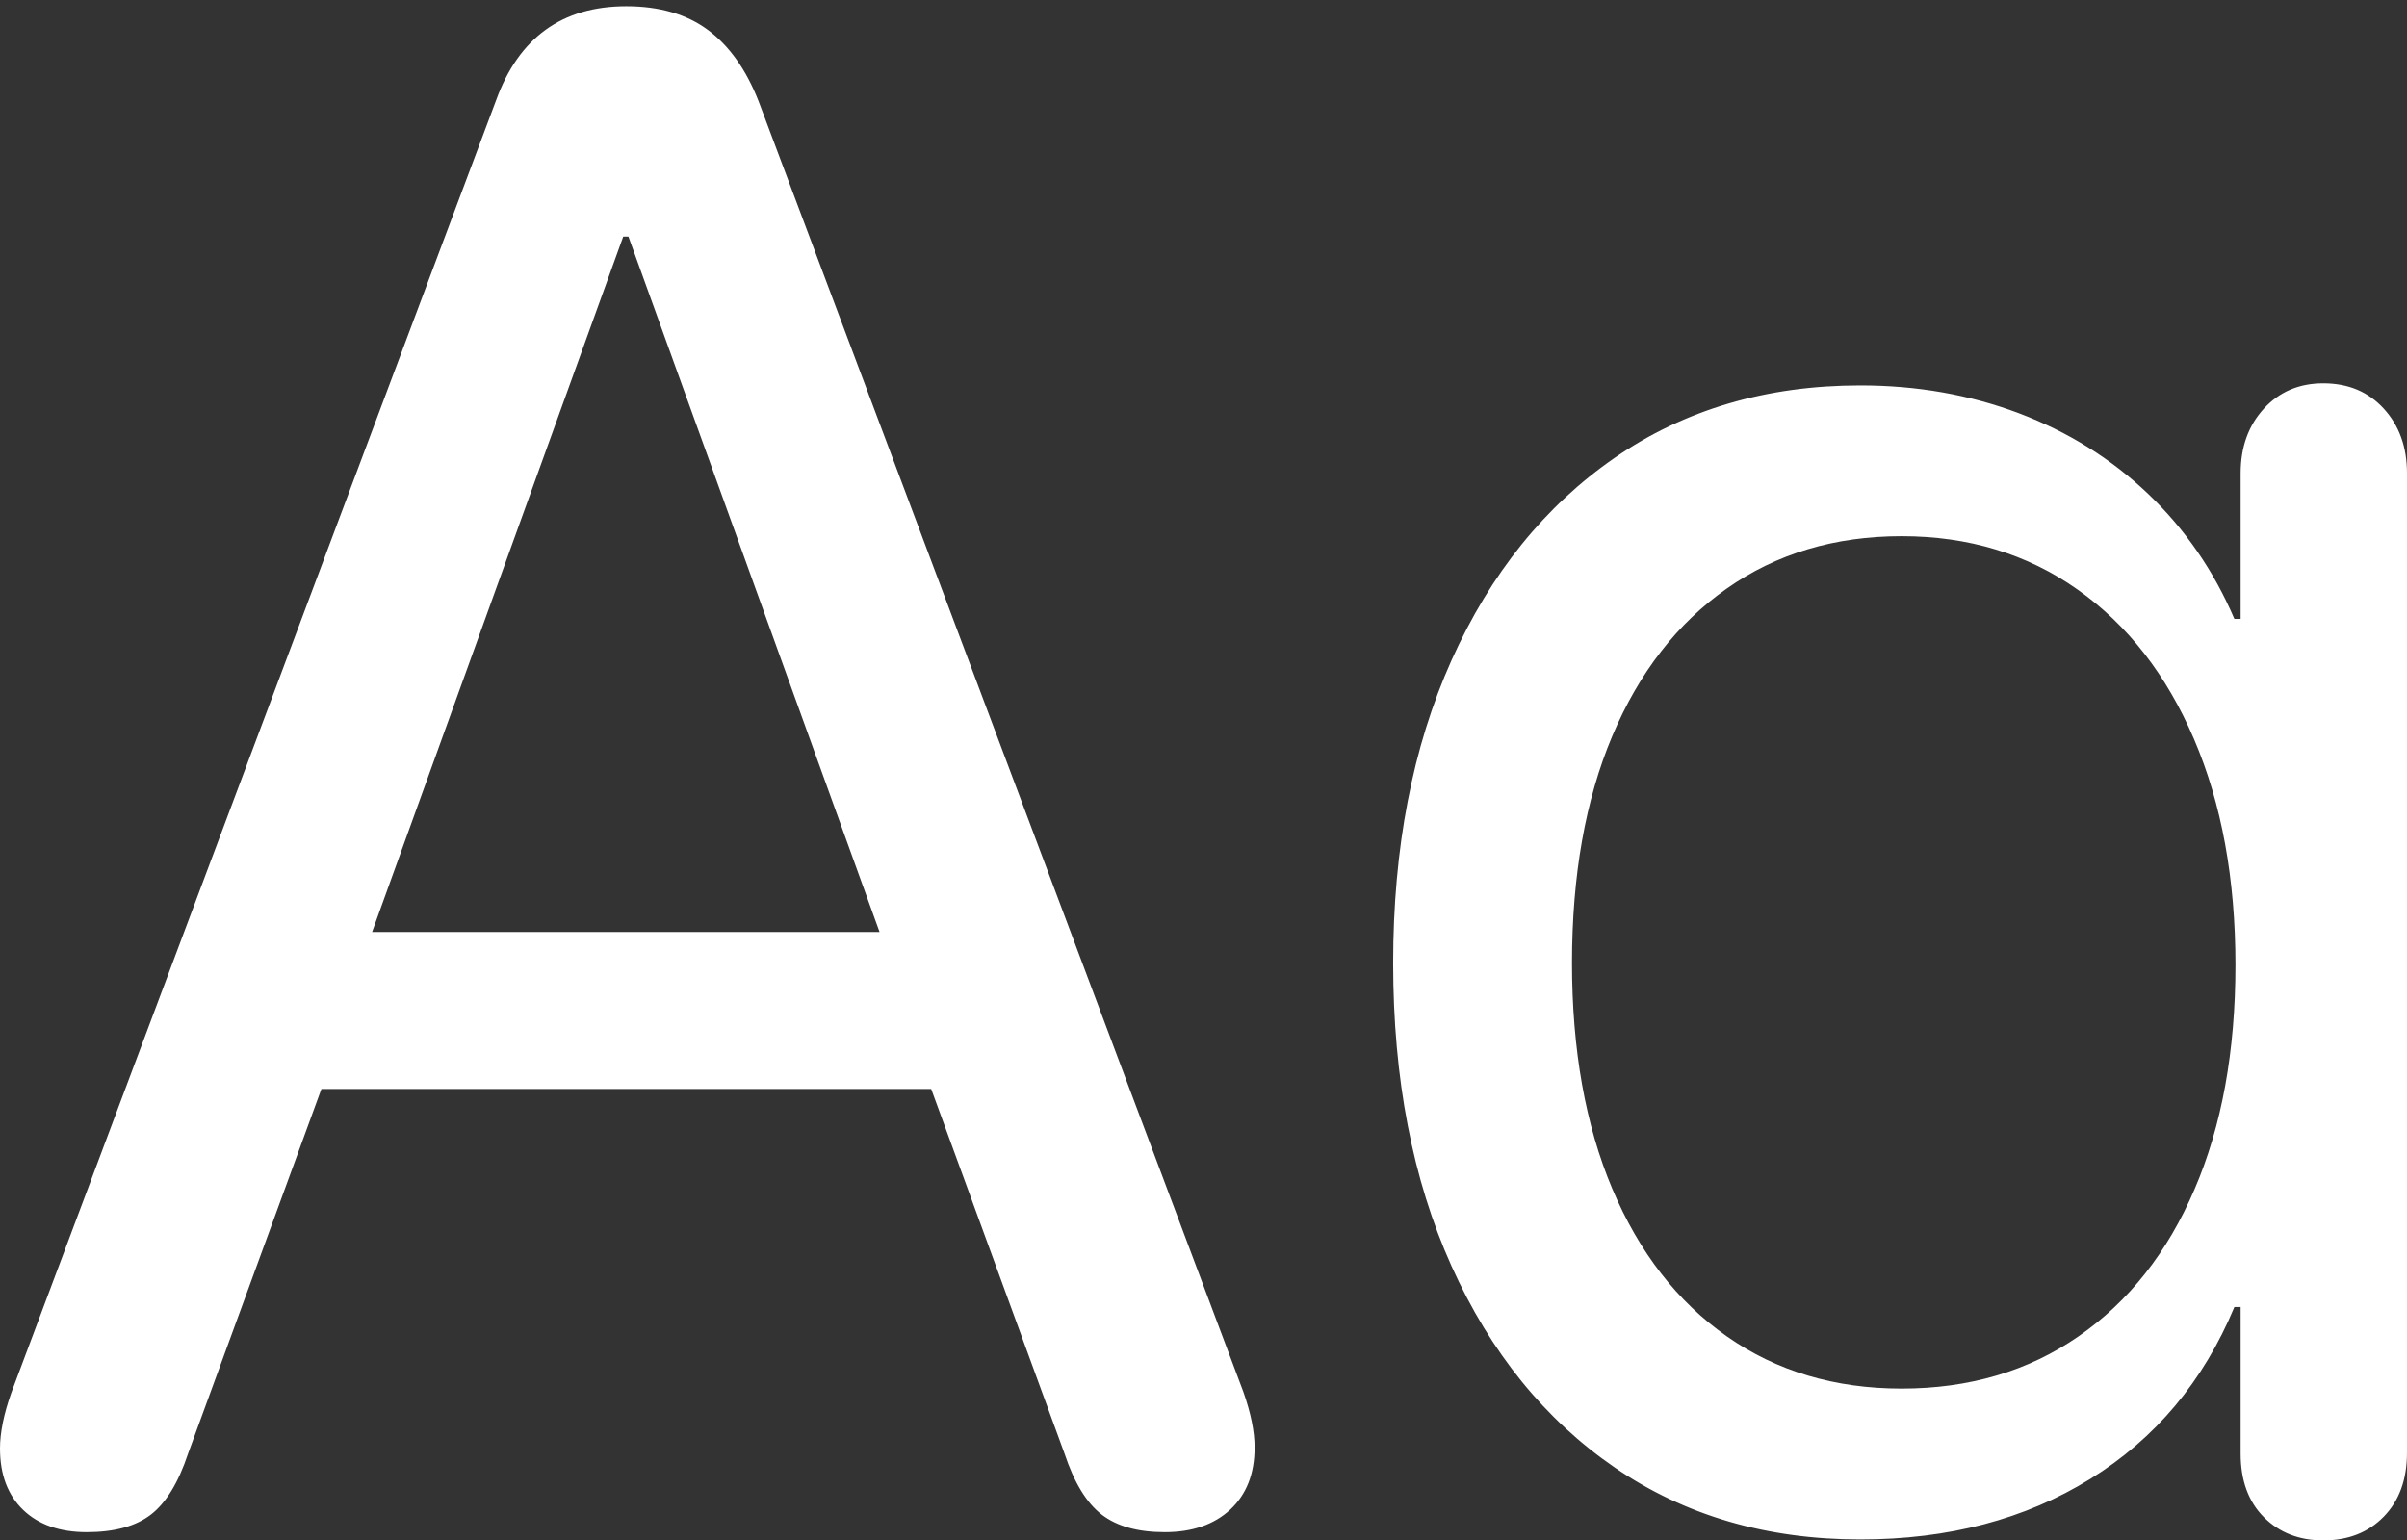 <?xml version="1.0" encoding="UTF-8"?>
<!--Generator: Apple Native CoreSVG 175.5-->
<!DOCTYPE svg
PUBLIC "-//W3C//DTD SVG 1.1//EN"
       "http://www.w3.org/Graphics/SVG/1.1/DTD/svg11.dtd">
<svg version="1.1" xmlns="http://www.w3.org/2000/svg" xmlns:xlink="http://www.w3.org/1999/xlink" width="22.744" height="14.56">
 <rect width="100%" height="100%" fill="#333333" stroke="none"/>
 <g>
  <rect height="14.56" opacity="0" width="22.744" x="0" y="0"/>
  <path d="M17.578 14.551Q18.828 14.551 19.751 13.979Q20.674 13.408 21.113 12.354L21.172 12.354L21.172 13.74Q21.172 14.121 21.392 14.341Q21.611 14.56 21.953 14.56Q22.305 14.56 22.524 14.336Q22.744 14.111 22.744 13.73L22.744 4.473Q22.744 4.102 22.524 3.862Q22.305 3.623 21.953 3.623Q21.611 3.623 21.392 3.862Q21.172 4.102 21.172 4.473L21.172 5.85L21.113 5.85Q20.82 5.166 20.298 4.668Q19.775 4.17 19.077 3.906Q18.379 3.643 17.578 3.643Q16.25 3.643 15.259 4.326Q14.268 5.01 13.716 6.24Q13.164 7.471 13.164 9.102Q13.164 10.742 13.716 11.968Q14.268 13.193 15.259 13.872Q16.25 14.551 17.578 14.551ZM17.969 13.125Q17.021 13.125 16.318 12.632Q15.615 12.139 15.234 11.235Q14.854 10.332 14.854 9.102Q14.854 7.861 15.234 6.958Q15.615 6.055 16.318 5.562Q17.021 5.068 17.969 5.068Q18.916 5.068 19.629 5.571Q20.342 6.074 20.732 6.987Q21.123 7.9 21.123 9.121Q21.123 10.342 20.737 11.24Q20.352 12.139 19.639 12.632Q18.926 13.125 17.969 13.125ZM0.82 14.482Q1.211 14.482 1.426 14.316Q1.641 14.15 1.777 13.74L3.037 10.293L8.799 10.293L10.059 13.74Q10.195 14.15 10.41 14.316Q10.625 14.482 11.006 14.482Q11.396 14.482 11.626 14.268Q11.855 14.053 11.855 13.682Q11.855 13.457 11.748 13.154L7.168 0.957Q6.992 0.508 6.689 0.283Q6.387 0.059 5.918 0.059Q5.01 0.059 4.688 0.947L0.107 13.164Q0 13.467 0 13.691Q0 14.062 0.22 14.273Q0.439 14.482 0.82 14.482ZM3.516 8.809L5.889 2.236L5.938 2.236L8.311 8.809Z" fill="#ffffff"/>
 </g>
</svg>
